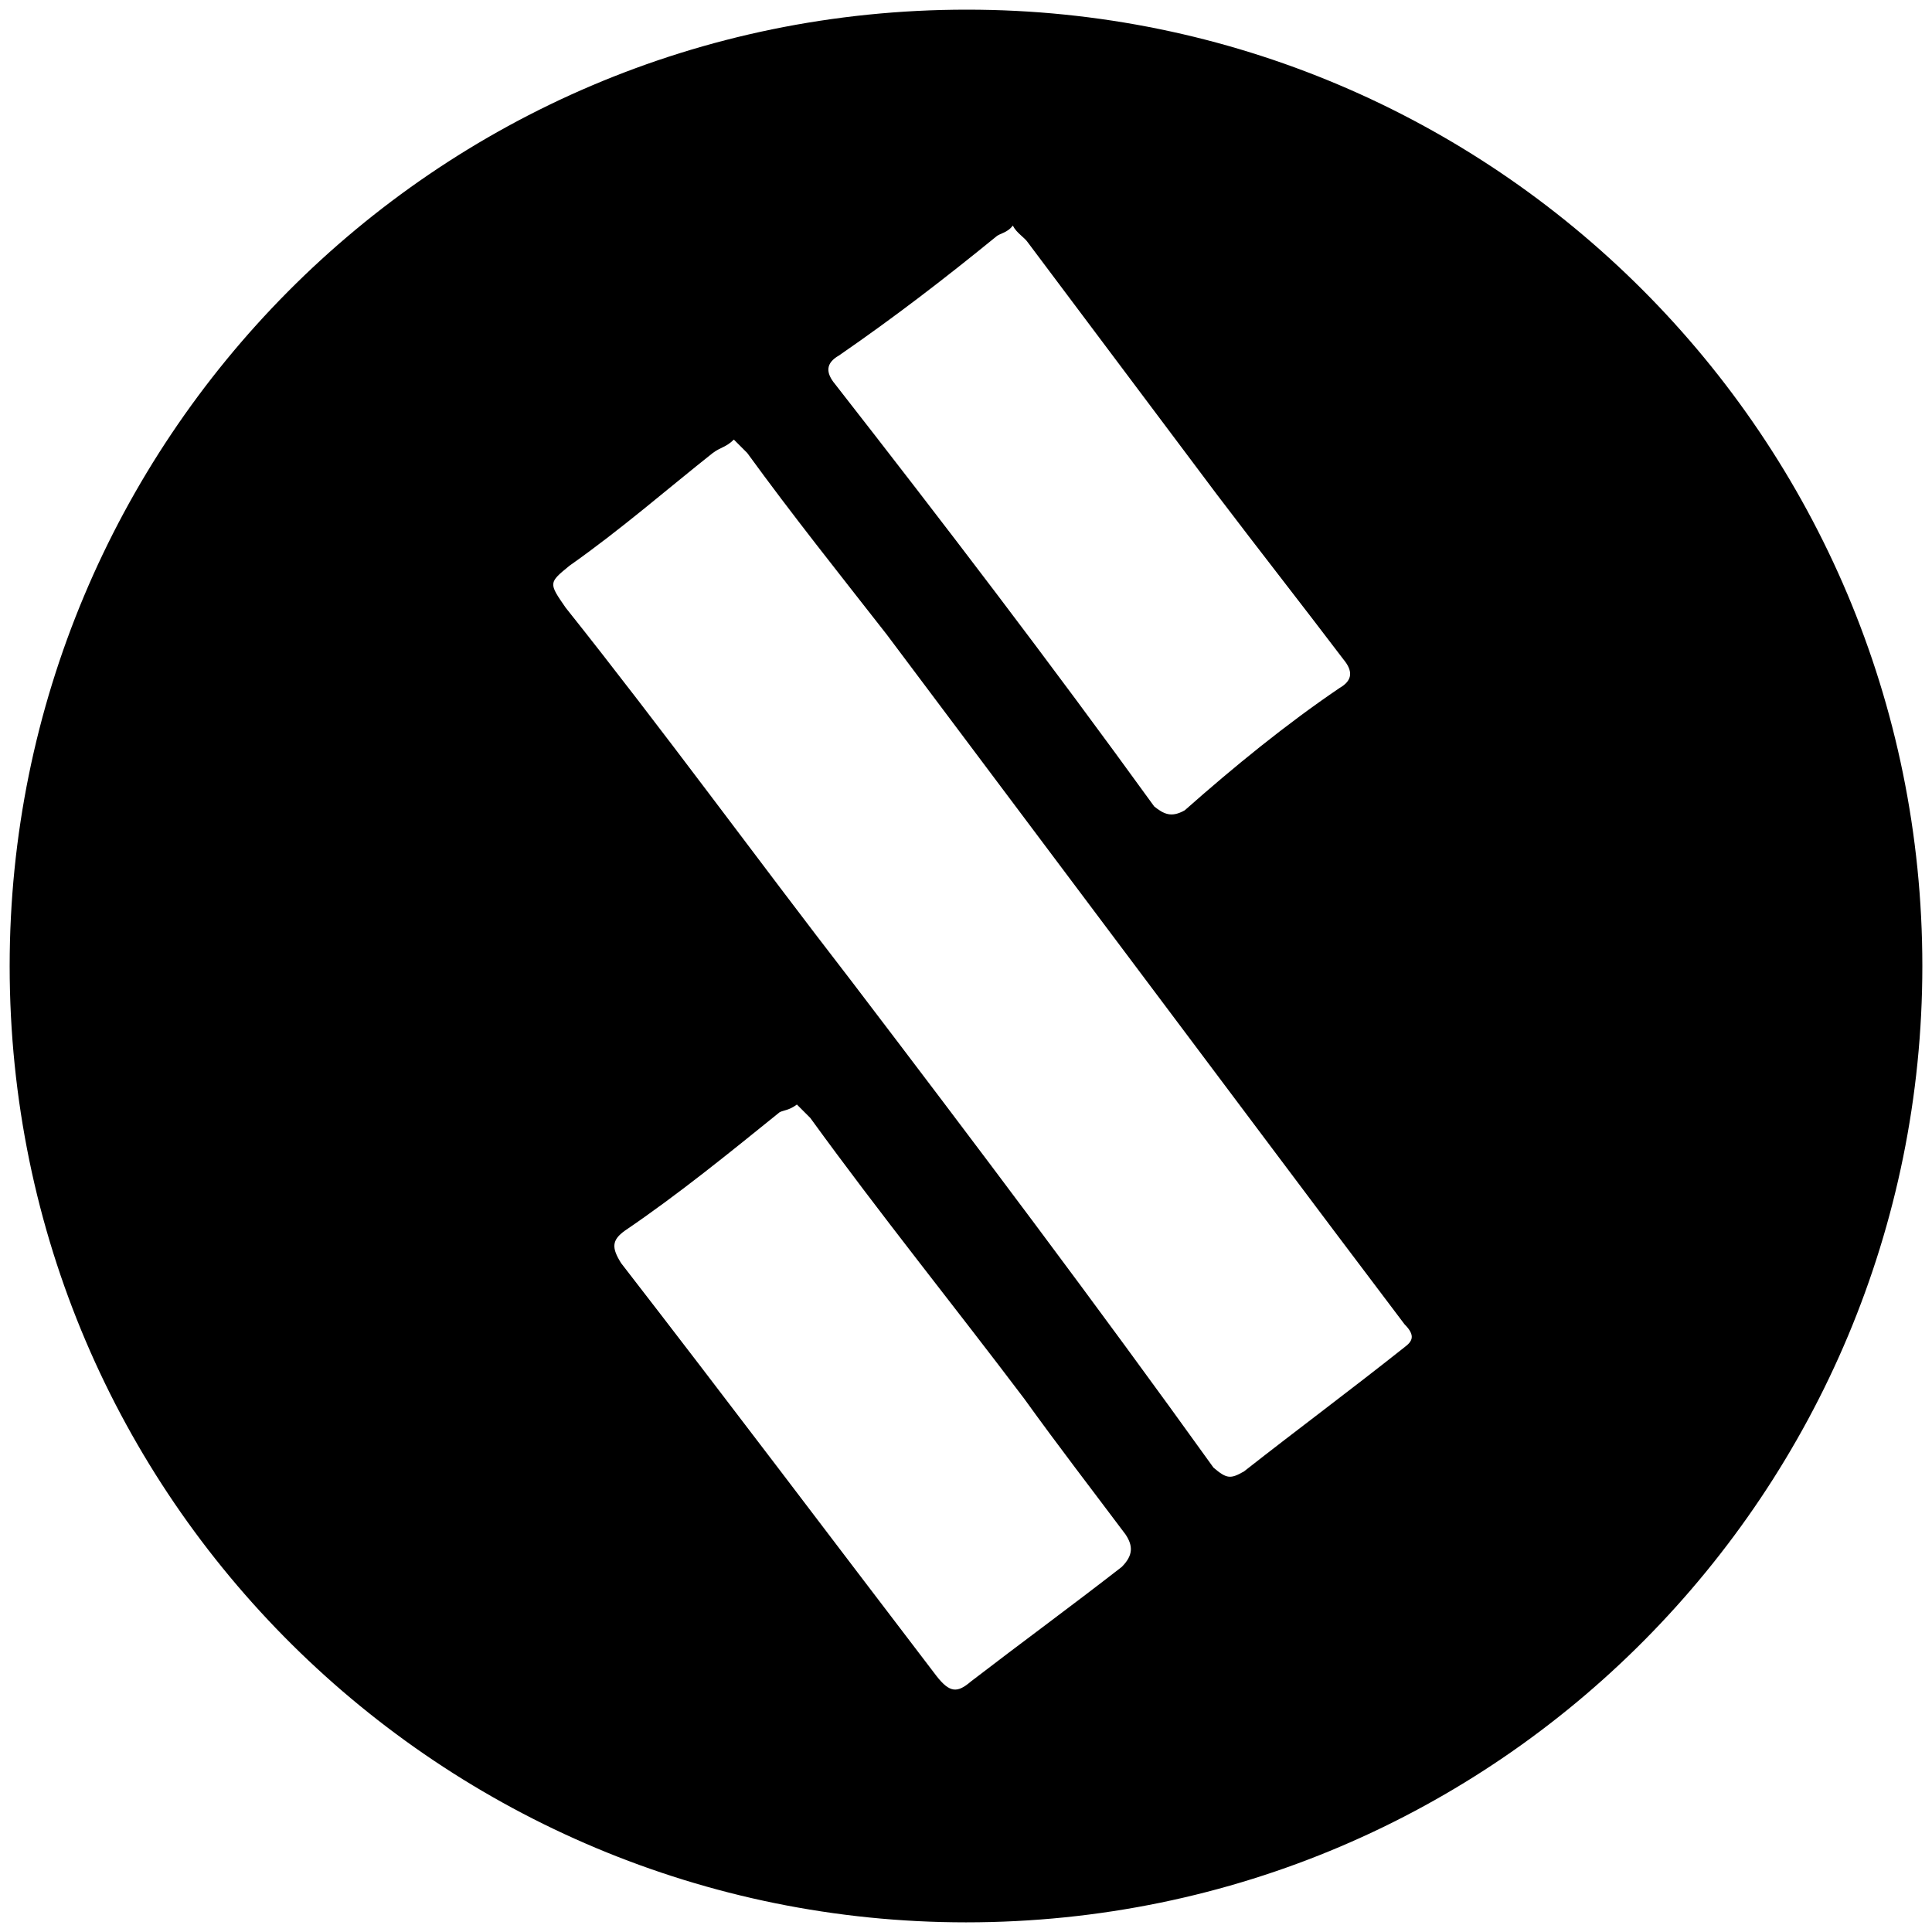 <svg xmlns="http://www.w3.org/2000/svg" viewBox="0 0 1000 1000"><path d="M500.496 5C223.572 5 5 229.506 5 500.002c0 276.43 224.506 495.001 495.002 495.001 276.43 0 495.001-224.506 495.001-495.001C995.003 226.539 773.464 5 500.496 5zM292.803 314.561c-8.901-12.857-8.901-12.857 1.978-21.758 26.704-18.791 50.44-39.56 74.176-58.352 3.956-2.967 6.923-2.967 10.88-6.923l6.923 6.923c23.736 32.638 47.472 62.308 72.198 93.957l195.824 261.1c23.737 31.648 47.473 63.296 72.198 95.934 5.935 5.934 3.957 8.9 0 11.868-28.681 22.747-55.384 42.528-83.077 64.286-6.923 3.956-8.9 3.956-15.824-1.978-60.33-84.066-123.627-168.133-186.924-251.21-50.44-65.275-97.912-130.55-148.352-193.847zm28.682 339.232c-4.945-7.912-4.945-11.868 1.978-16.813 27.692-18.791 54.395-40.55 80.11-61.319 1.978-.989 4.945-.989 8.9-3.956l6.924 6.923c36.594 50.44 74.176 96.924 110.77 145.385 17.802 24.726 34.615 46.484 52.417 70.22 3.956 5.934 3.956 10.88-1.978 16.814-26.703 20.769-52.417 39.56-78.132 59.34-6.923 5.935-10.879 5.935-17.802-2.967-54.396-71.209-108.792-143.407-163.187-213.627zm110.77-454.946c-4.946-5.934-4.946-10.88 1.977-14.835 28.682-19.78 54.396-39.561 81.1-61.32 1.977-1.977 5.933-1.977 8.9-5.933 1.979 3.956 5.935 5.934 7.913 8.9l97.912 130.55c21.758 28.682 43.517 56.374 65.275 85.056 4.945 5.934 4.945 10.879-1.978 14.835-27.692 18.791-54.396 40.55-80.11 63.297-6.923 3.956-10.88 1.978-15.824-1.978-54.396-75.165-108.792-146.374-165.166-218.572z"/></svg>